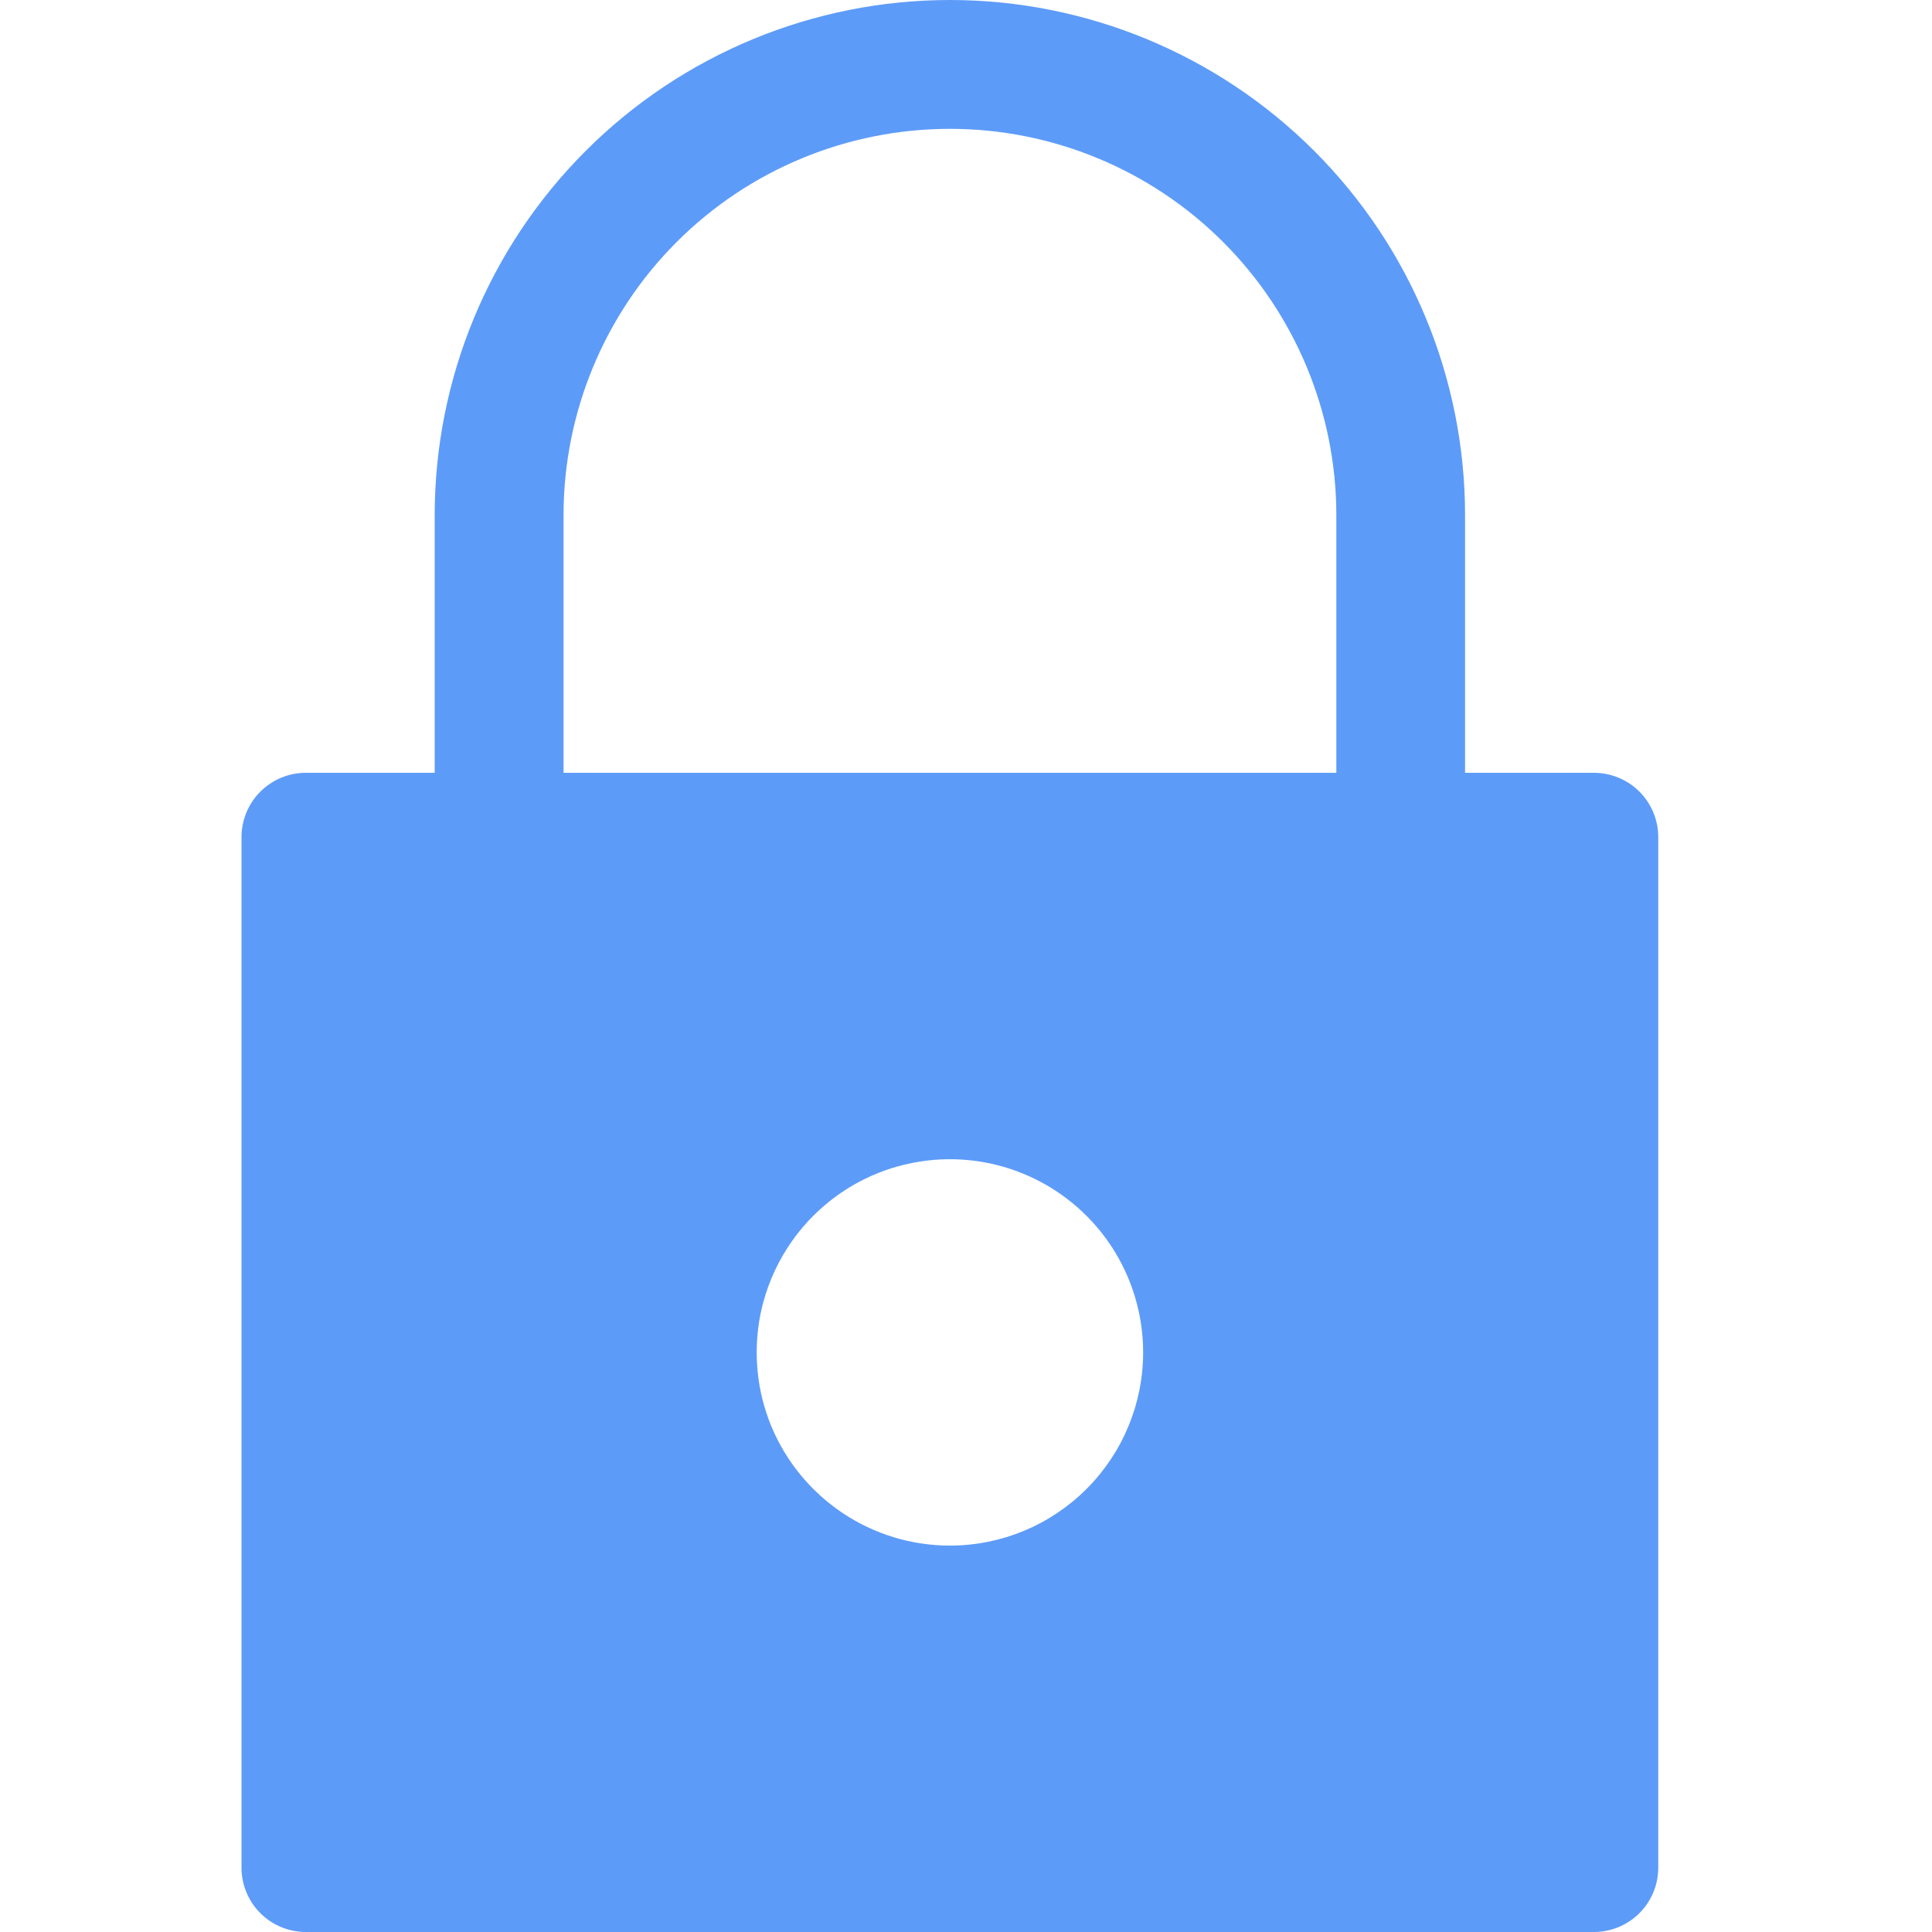<svg width="16" height="16" viewBox="0 0 16 16" fill="none" xmlns="http://www.w3.org/2000/svg">
<path d="M13.2 6.4H12.133V4.267C12.133 3.135 11.684 2.05 10.884 1.25C10.084 0.45 8.998 0 7.867 0C6.735 0 5.65 0.45 4.85 1.25C4.05 2.05 3.6 3.135 3.6 4.267V6.4H2.533C2.392 6.4 2.256 6.456 2.156 6.556C2.056 6.656 2 6.792 2 6.933V15.467C2 15.608 2.056 15.744 2.156 15.844C2.256 15.944 2.392 16 2.533 16H13.2C13.341 16 13.477 15.944 13.577 15.844C13.677 15.744 13.733 15.608 13.733 15.467V6.933C13.733 6.792 13.677 6.656 13.577 6.556C13.477 6.456 13.341 6.4 13.2 6.4ZM7.867 12.8C7.55 12.8 7.241 12.706 6.978 12.53C6.715 12.354 6.51 12.105 6.388 11.812C6.267 11.52 6.236 11.198 6.297 10.888C6.359 10.578 6.512 10.292 6.735 10.069C6.959 9.845 7.244 9.692 7.555 9.631C7.865 9.569 8.187 9.601 8.479 9.722C8.771 9.843 9.021 10.048 9.197 10.311C9.373 10.574 9.467 10.884 9.467 11.2C9.467 11.624 9.298 12.031 8.998 12.331C8.698 12.631 8.291 12.8 7.867 12.8V12.8ZM11.067 6.4H4.667V4.267C4.667 3.418 5.004 2.604 5.604 2.004C6.204 1.404 7.018 1.067 7.867 1.067C8.715 1.067 9.529 1.404 10.129 2.004C10.729 2.604 11.067 3.418 11.067 4.267V6.4Z" fill="#5D9BF9"/>
</svg>
